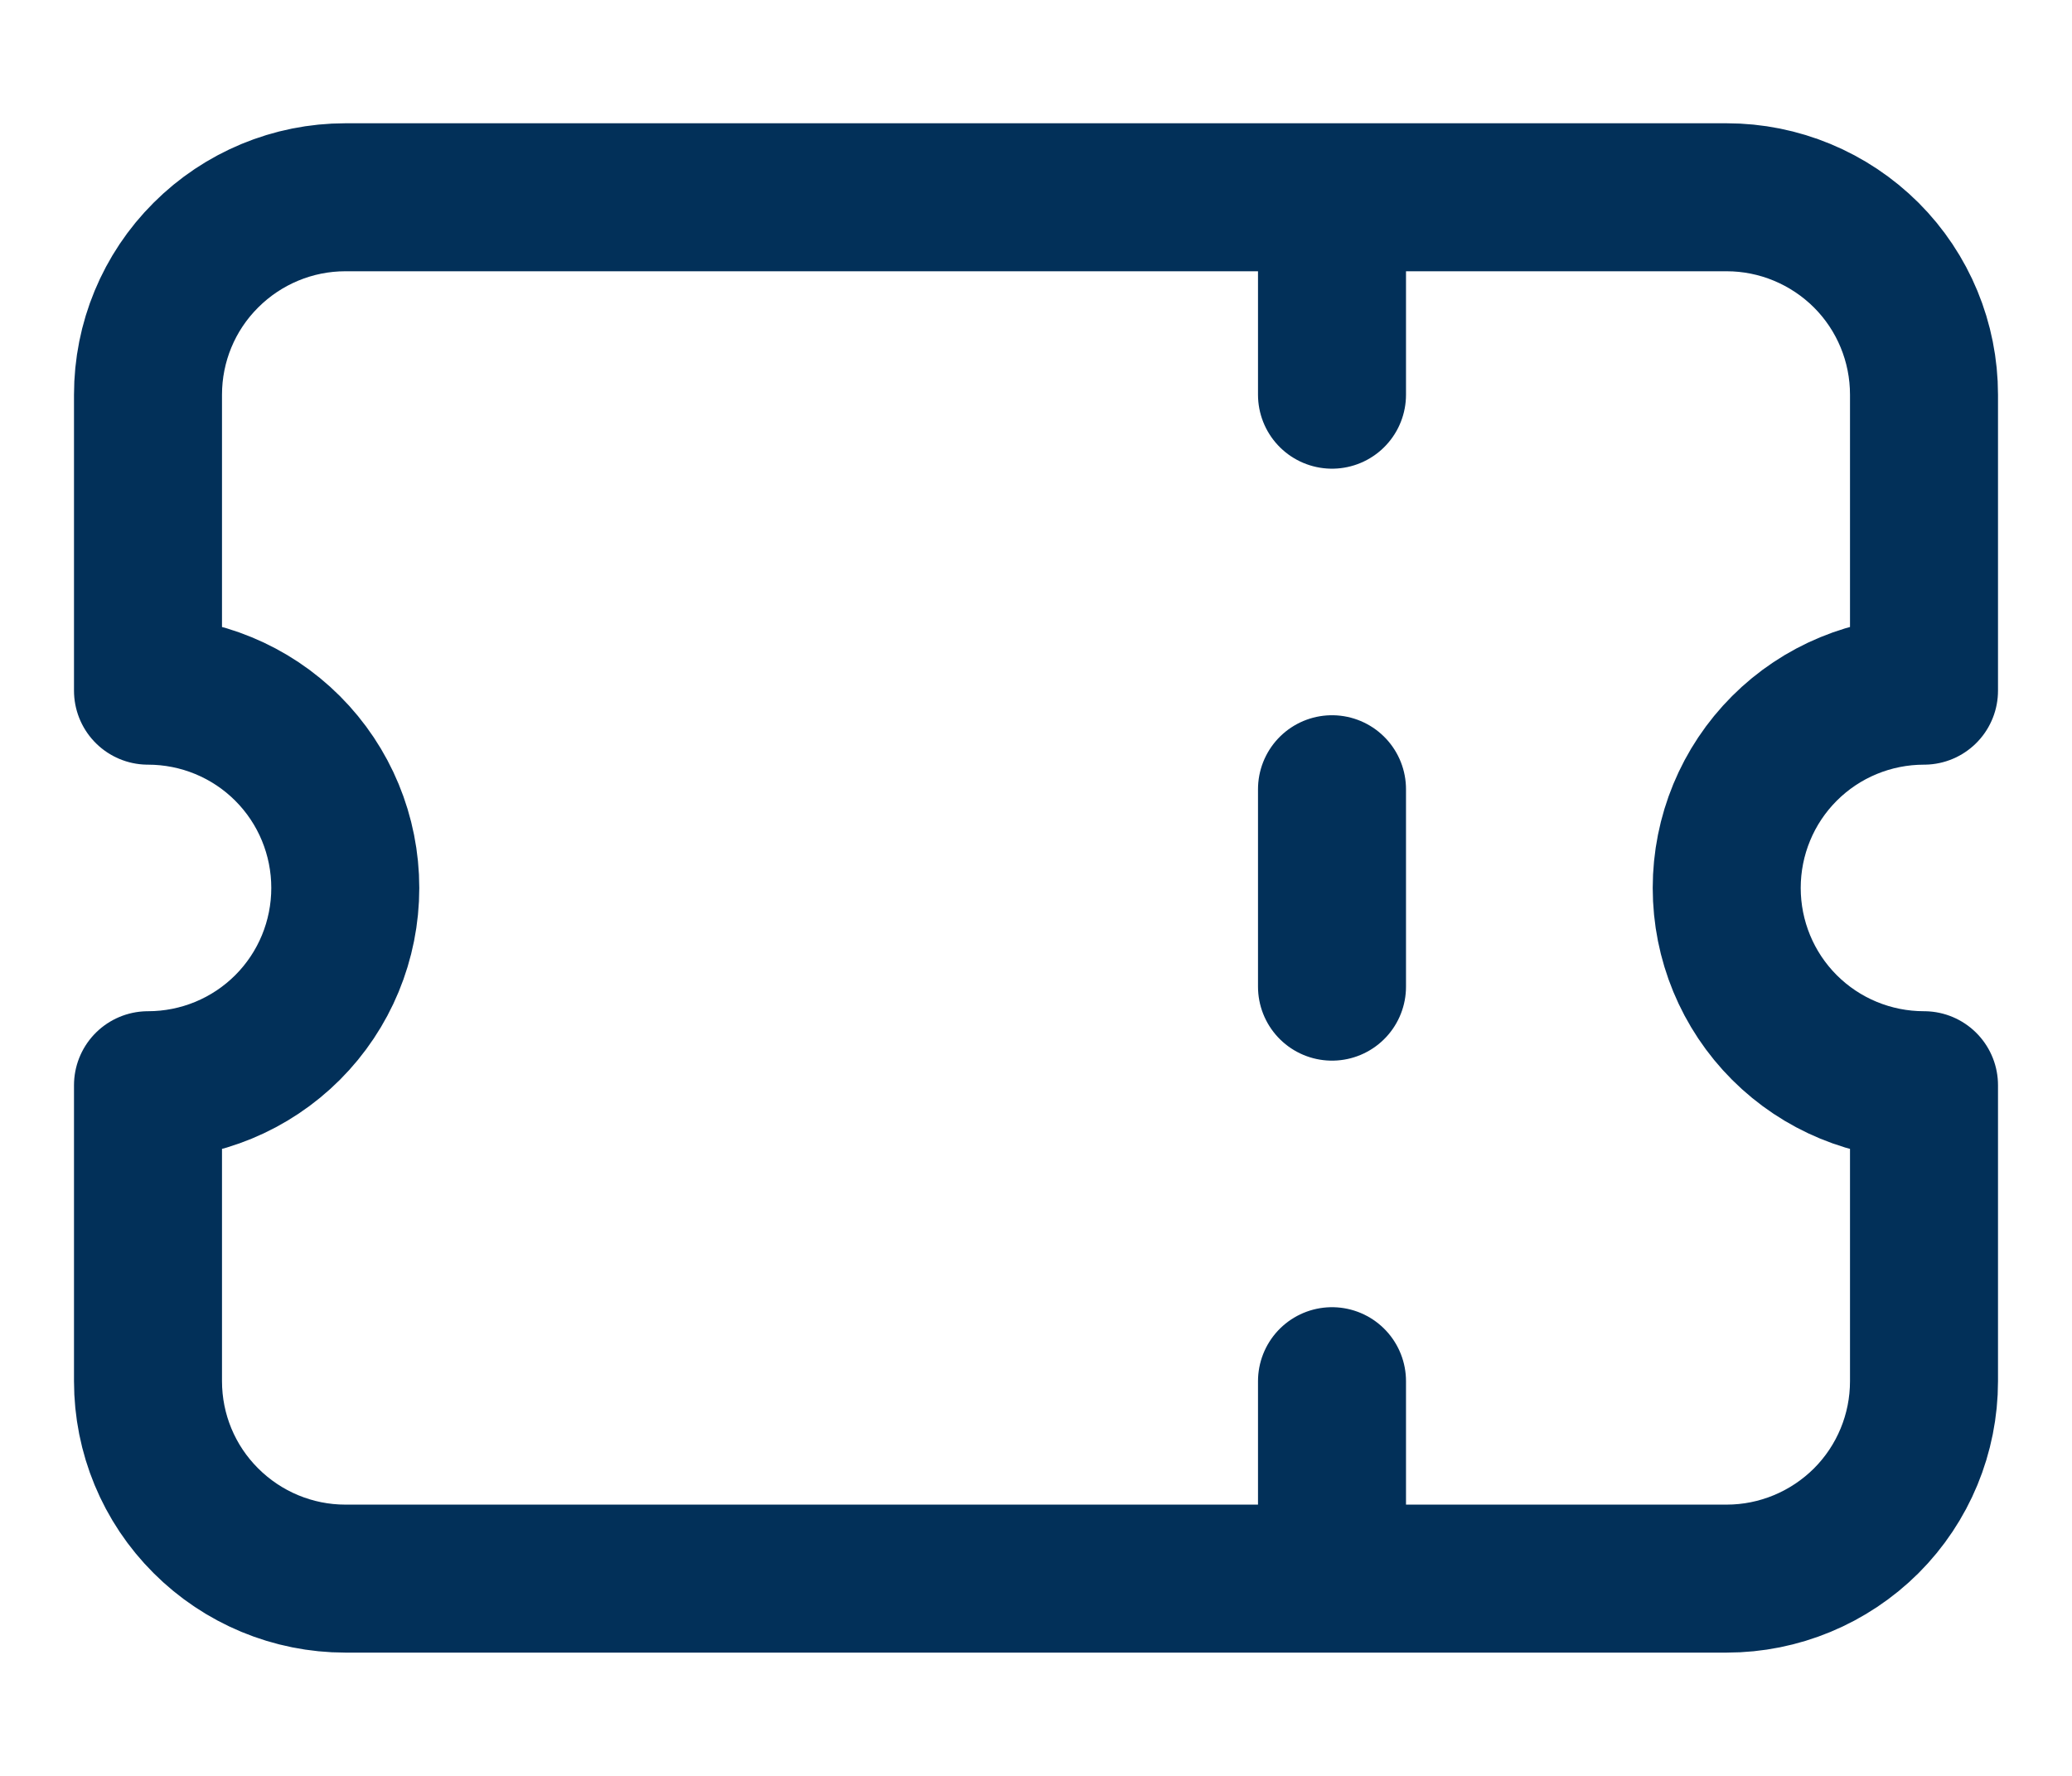 <svg width="14" height="12" viewBox="0 0 14 12" fill="none" xmlns="http://www.w3.org/2000/svg">
<path d="M9 1.333V2.667M9 5.333V6.667M9 9.333V10.667M2.333 1.333C1.98 1.333 1.641 1.474 1.391 1.724C1.14 1.974 1 2.313 1 2.667V4.667C1.354 4.667 1.693 4.807 1.943 5.057C2.193 5.307 2.333 5.646 2.333 6C2.333 6.354 2.193 6.693 1.943 6.943C1.693 7.193 1.354 7.333 1 7.333V9.333C1 9.687 1.14 10.026 1.391 10.276C1.641 10.526 1.98 10.667 2.333 10.667H11.667C12.02 10.667 12.359 10.526 12.61 10.276C12.86 10.026 13 9.687 13 9.333V7.333C12.646 7.333 12.307 7.193 12.057 6.943C11.807 6.693 11.667 6.354 11.667 6C11.667 5.646 11.807 5.307 12.057 5.057C12.307 4.807 12.646 4.667 13 4.667V2.667C13 2.313 12.86 1.974 12.61 1.724C12.359 1.474 12.02 1.333 11.667 1.333H2.333Z" stroke="#023059" stroke-linecap="round" stroke-linejoin="round"/>
</svg>
